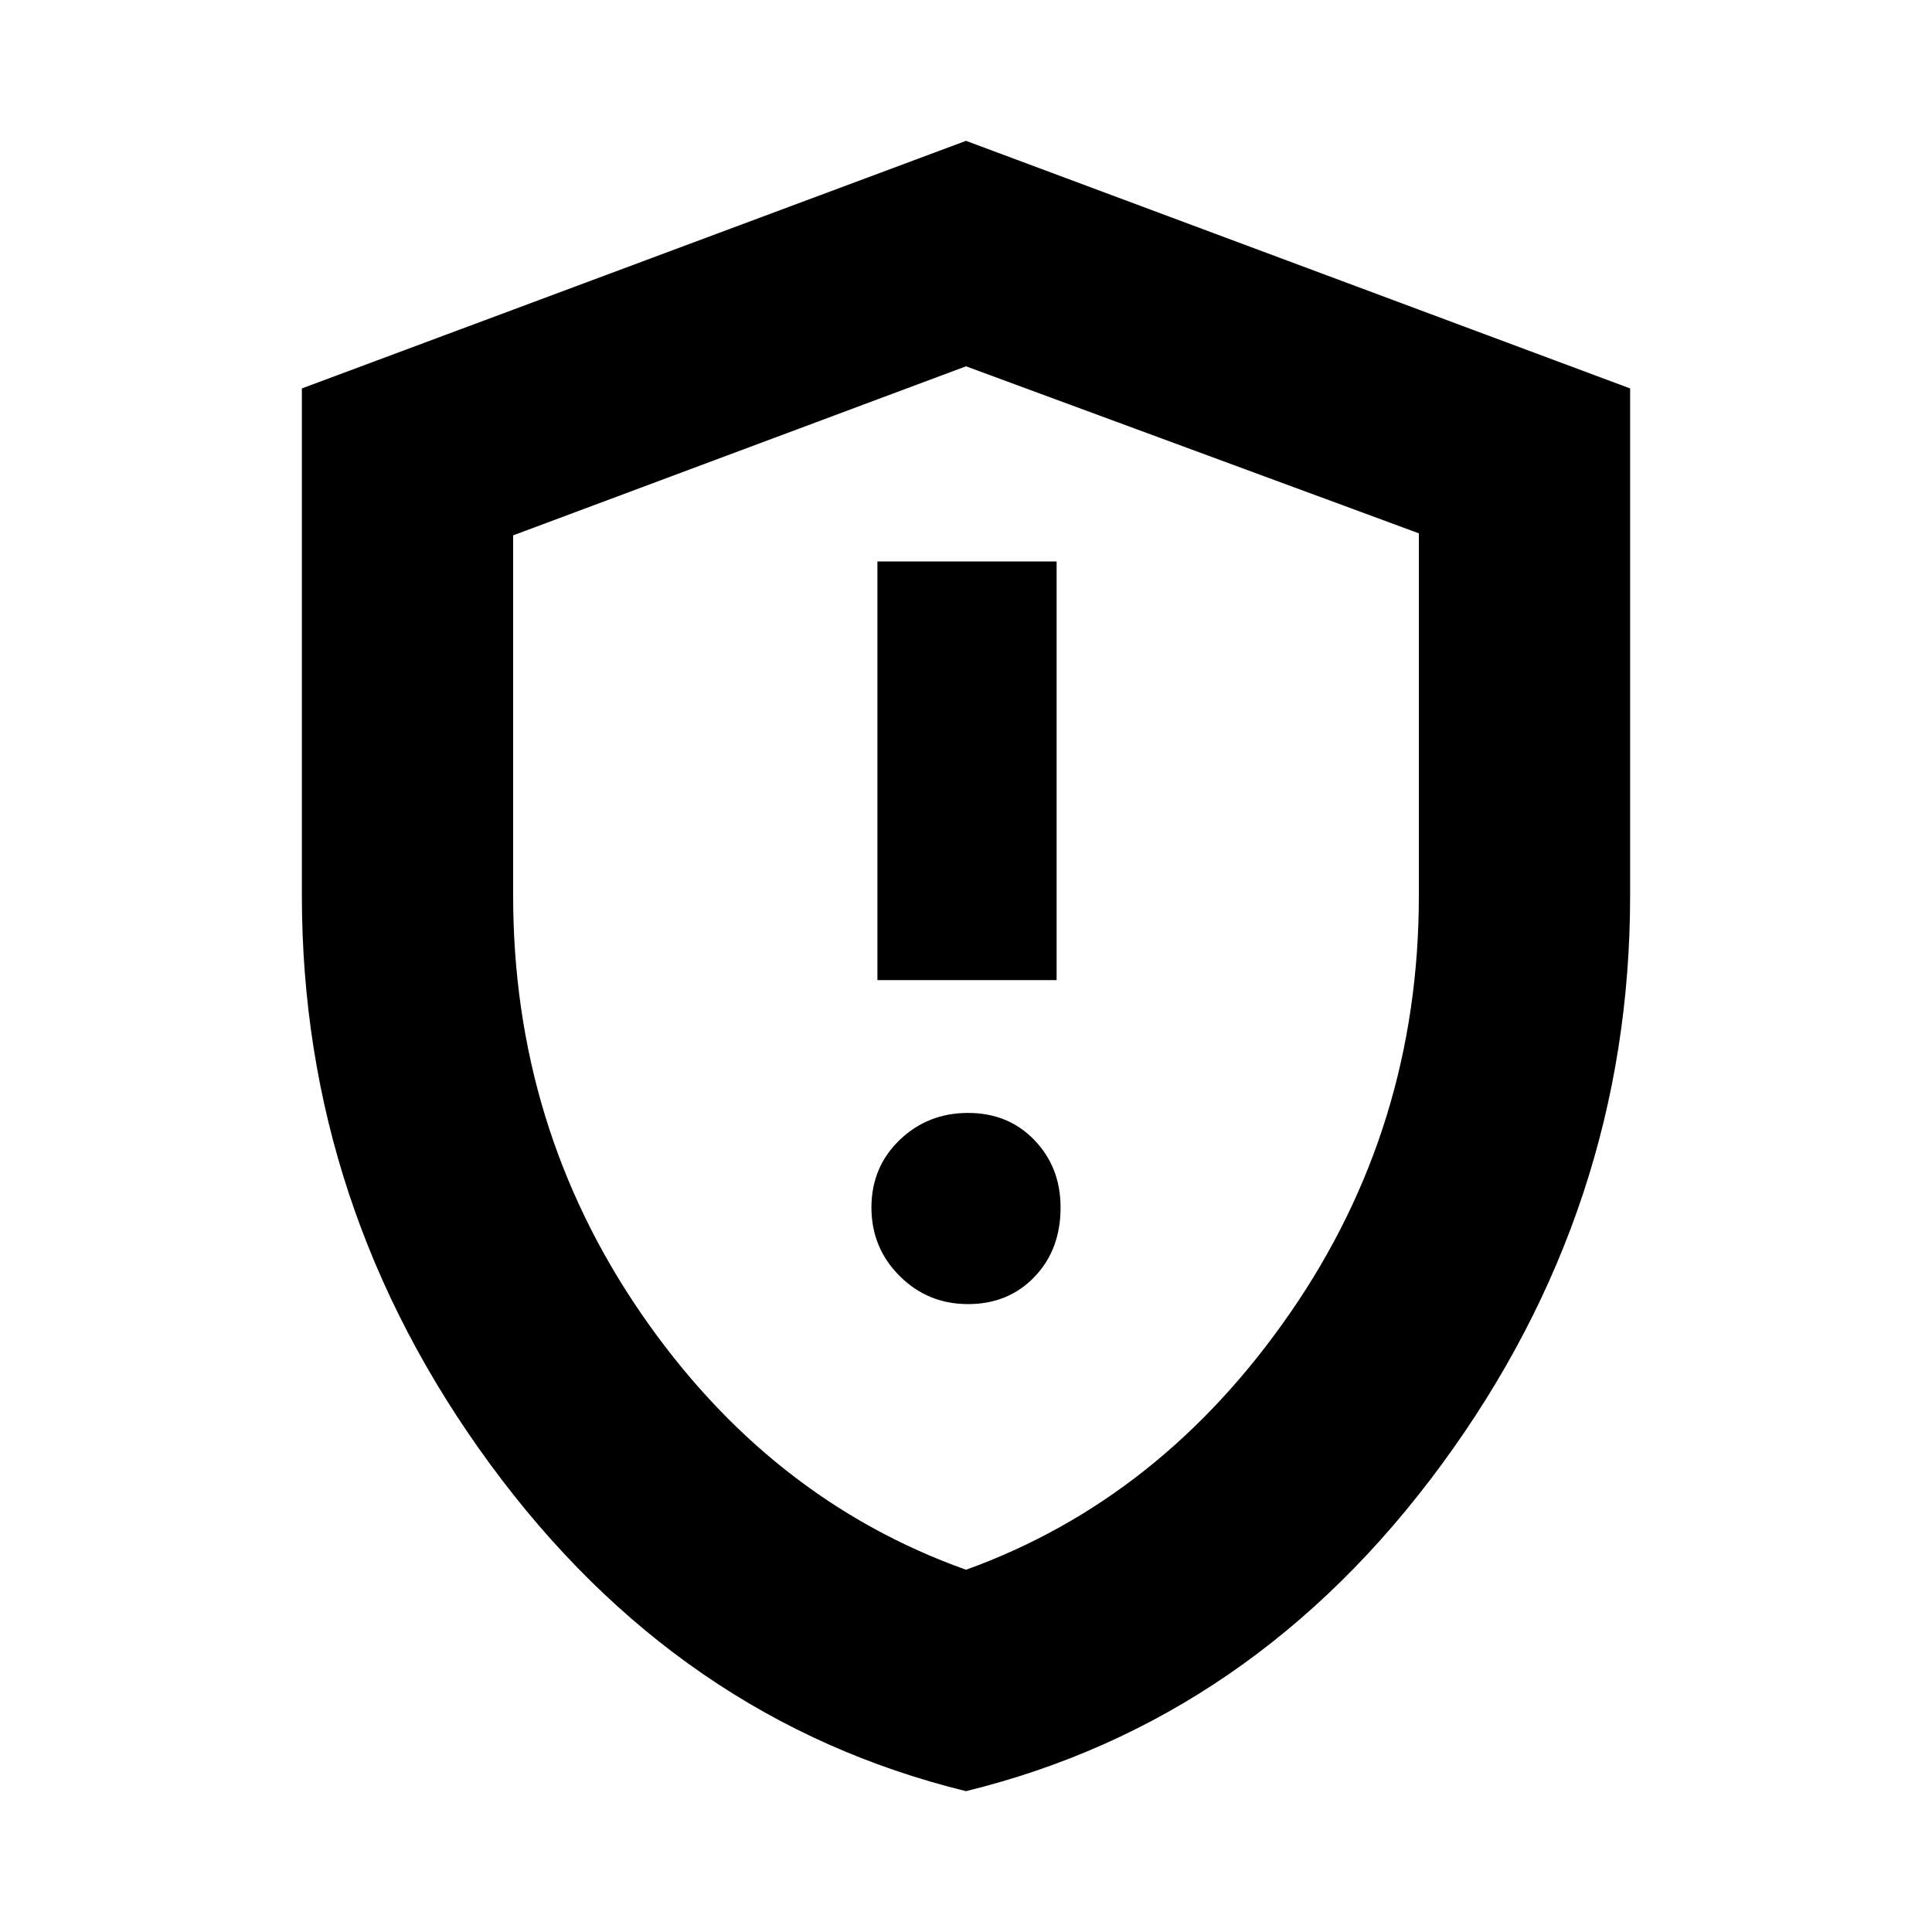<svg xmlns="http://www.w3.org/2000/svg" height="20" width="20"><path d="M9.083 10.146h1.855V5.812H9.083Zm.938 3.354q.417 0 .687-.281.271-.281.271-.719 0-.417-.271-.698-.27-.281-.687-.281-.417 0-.709.281-.291.281-.291.698 0 .417.291.708.292.292.709.292ZM10 18.542q-2.979-.73-4.927-3.386Q3.125 12.5 3.125 9.271v-5.25L10 1.458l6.875 2.563v5.25q0 3.229-1.948 5.885-1.948 2.656-4.927 3.386Zm0-8.5Zm0 6.208q2.021-.729 3.354-2.656 1.334-1.927 1.334-4.323v-3.75L10 3.792l-4.688 1.75v3.729q0 2.396 1.323 4.323Q7.958 15.521 10 16.25Z"/></svg>